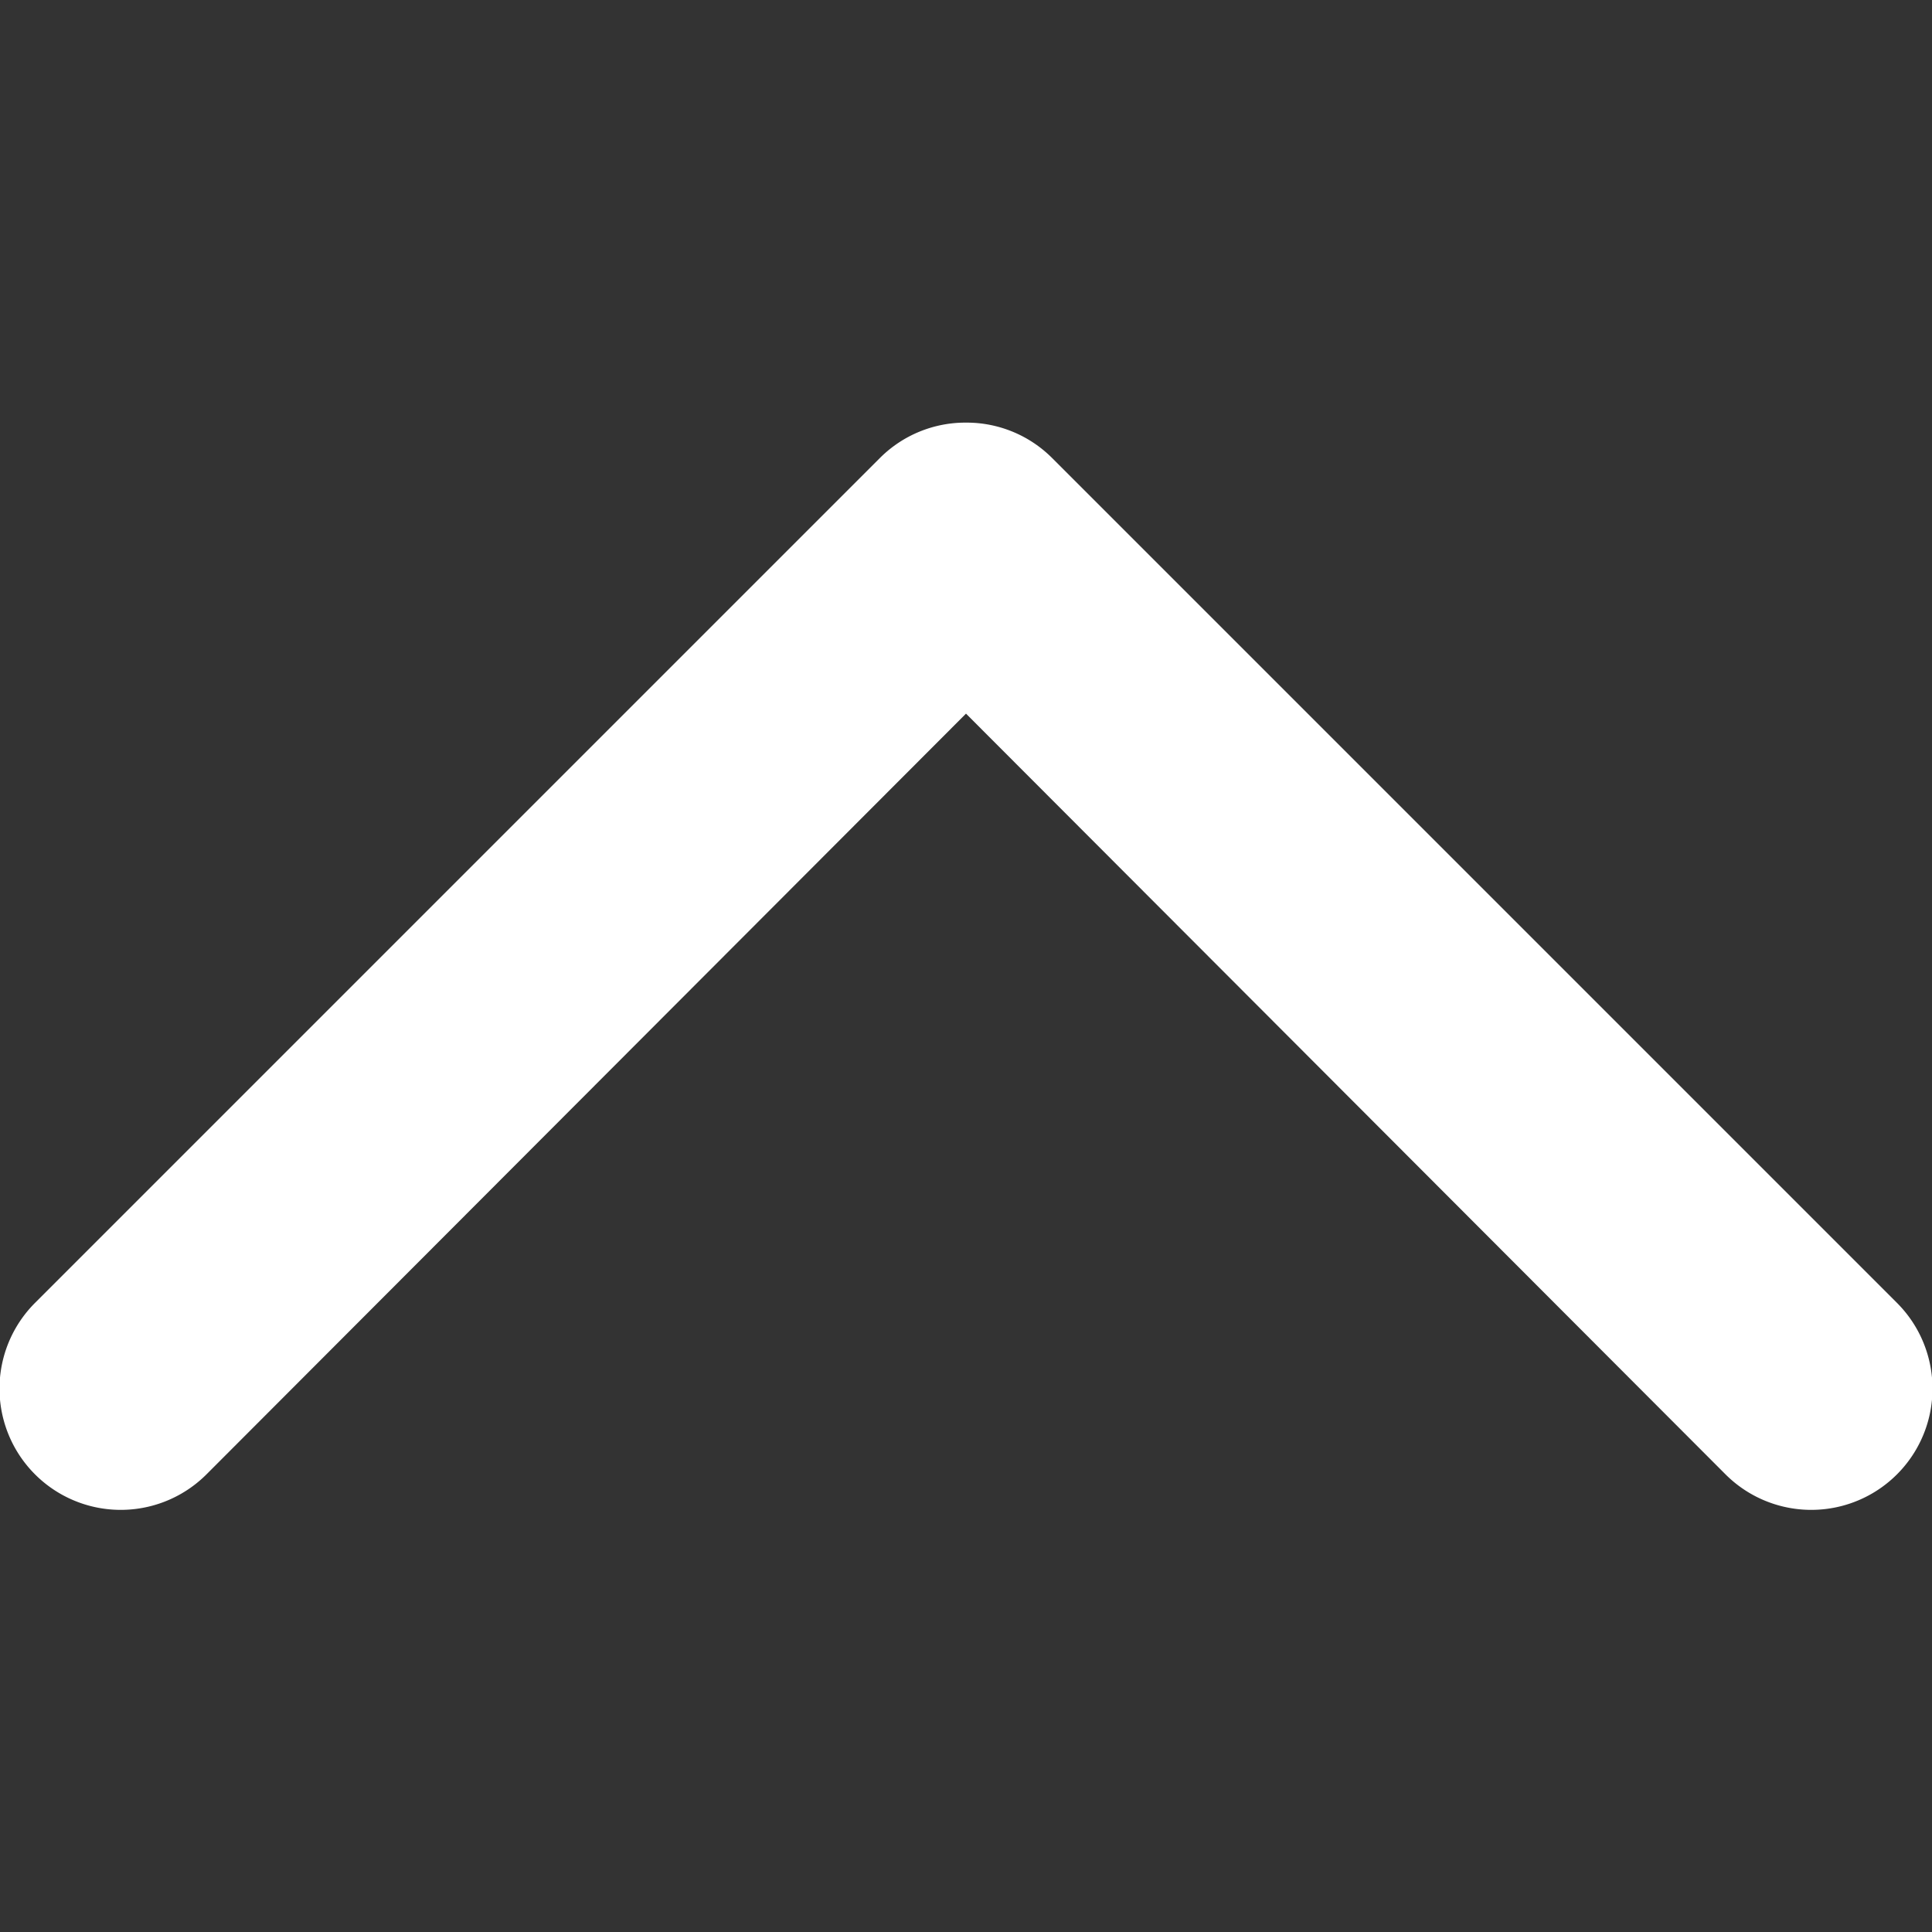 <svg xmlns="http://www.w3.org/2000/svg" viewBox="0 0 16 16"><rect x="0" y="0" width="16" height="16" fill="#333333" stroke="none"/><defs><style>.cls-1{fill:#fff;}.cls-2{fill:none;}</style></defs><g id="Layer_2" data-name="Layer 2"><g id="VECTOR"><path class="cls-1" d="M8,3.5a1,1,0,0,1,.71.29l7,7a1,1,0,0,1-1.42,1.42L8,5.91l-6.29,6.3A1,1,0,0,1,.29,10.79l7-7A1,1,0,0,1,8,3.5Z"/><rect class="cls-2" width="16" height="16" transform="translate(16 16) rotate(180)"/></g></g></svg>